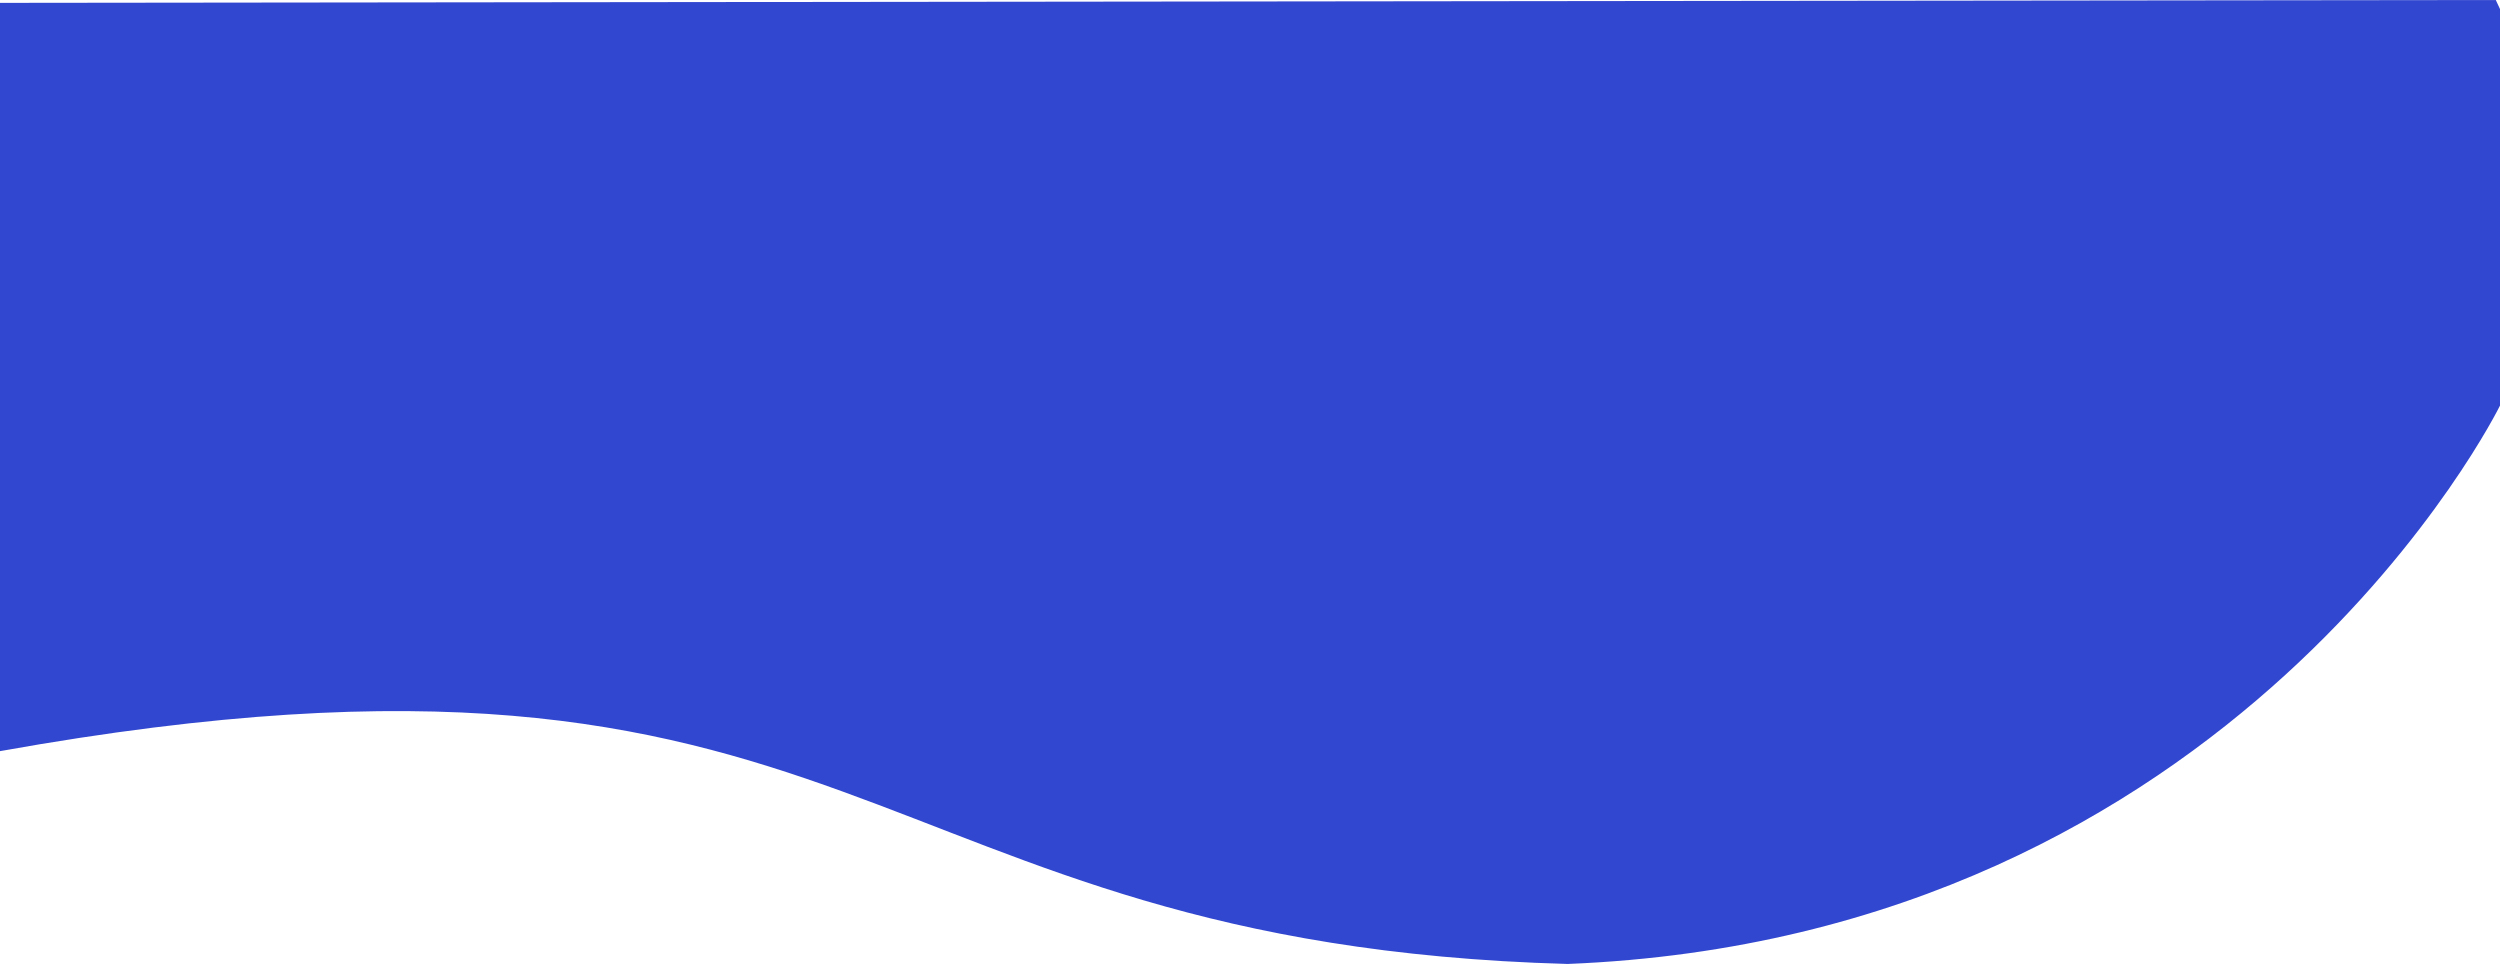 <?xml version="1.0" encoding="UTF-8" standalone="no"?>
<!-- Created with Inkscape (http://www.inkscape.org/) -->

<svg
   width="396mm"
   height="152.691mm"
   viewBox="0 0 396 152.691"
   version="1.1"
   id="svg5"
   inkscape:export-filename="acc_reached.svg"
   inkscape:export-xdpi="96"
   inkscape:export-ydpi="96"
   sodipodi:docname="acc_reached.svg"
   inkscape:version="1.2.2 (b0a84865, 2022-12-01)"
   xmlns:inkscape="http://www.inkscape.org/namespaces/inkscape"
   xmlns:sodipodi="http://sodipodi.sourceforge.net/DTD/sodipodi-0.dtd"
   xmlns="http://www.w3.org/2000/svg"
   xmlns:svg="http://www.w3.org/2000/svg">
  <sodipodi:namedview
     id="namedview7"
     pagecolor="#ffffff"
     bordercolor="#666666"
     borderopacity="1.0"
     inkscape:showpageshadow="2"
     inkscape:pageopacity="0.0"
     inkscape:pagecheckerboard="0"
     inkscape:deskcolor="#d1d1d1"
     inkscape:document-units="mm"
     showgrid="false"
     inkscape:zoom="0.73243855"
     inkscape:cx="481.26905"
     inkscape:cy="191.14232"
     inkscape:window-width="1440"
     inkscape:window-height="770"
     inkscape:window-x="0"
     inkscape:window-y="25"
     inkscape:window-maximized="0"
     inkscape:current-layer="layer1"
     showguides="false" />
  <defs
     id="defs2" />
  <g
     inkscape:label="Layer 1"
     inkscape:groupmode="layer"
     id="layer1"
     transform="translate(-32.006,-10.971)">
    <path
       style="fill:#3247cf;fill-opacity:1;stroke:none;stroke-width:0.678px;stroke-linecap:butt;stroke-linejoin:miter;stroke-opacity:1"
       d="M 32.006,11.425 V 129.952 C 170.054,105.227 167.136,160.51 280.319,163.662 386.64,159.406 428.006,75.216 428.006,75.216 V 12.406 l -0.668,-1.435 z"
       id="path1757"
       sodipodi:nodetypes="ccccccc"
       inkscape:export-filename="./path1757.svg"
       inkscape:export-xdpi="96"
       inkscape:export-ydpi="96" />
  </g>
</svg>

